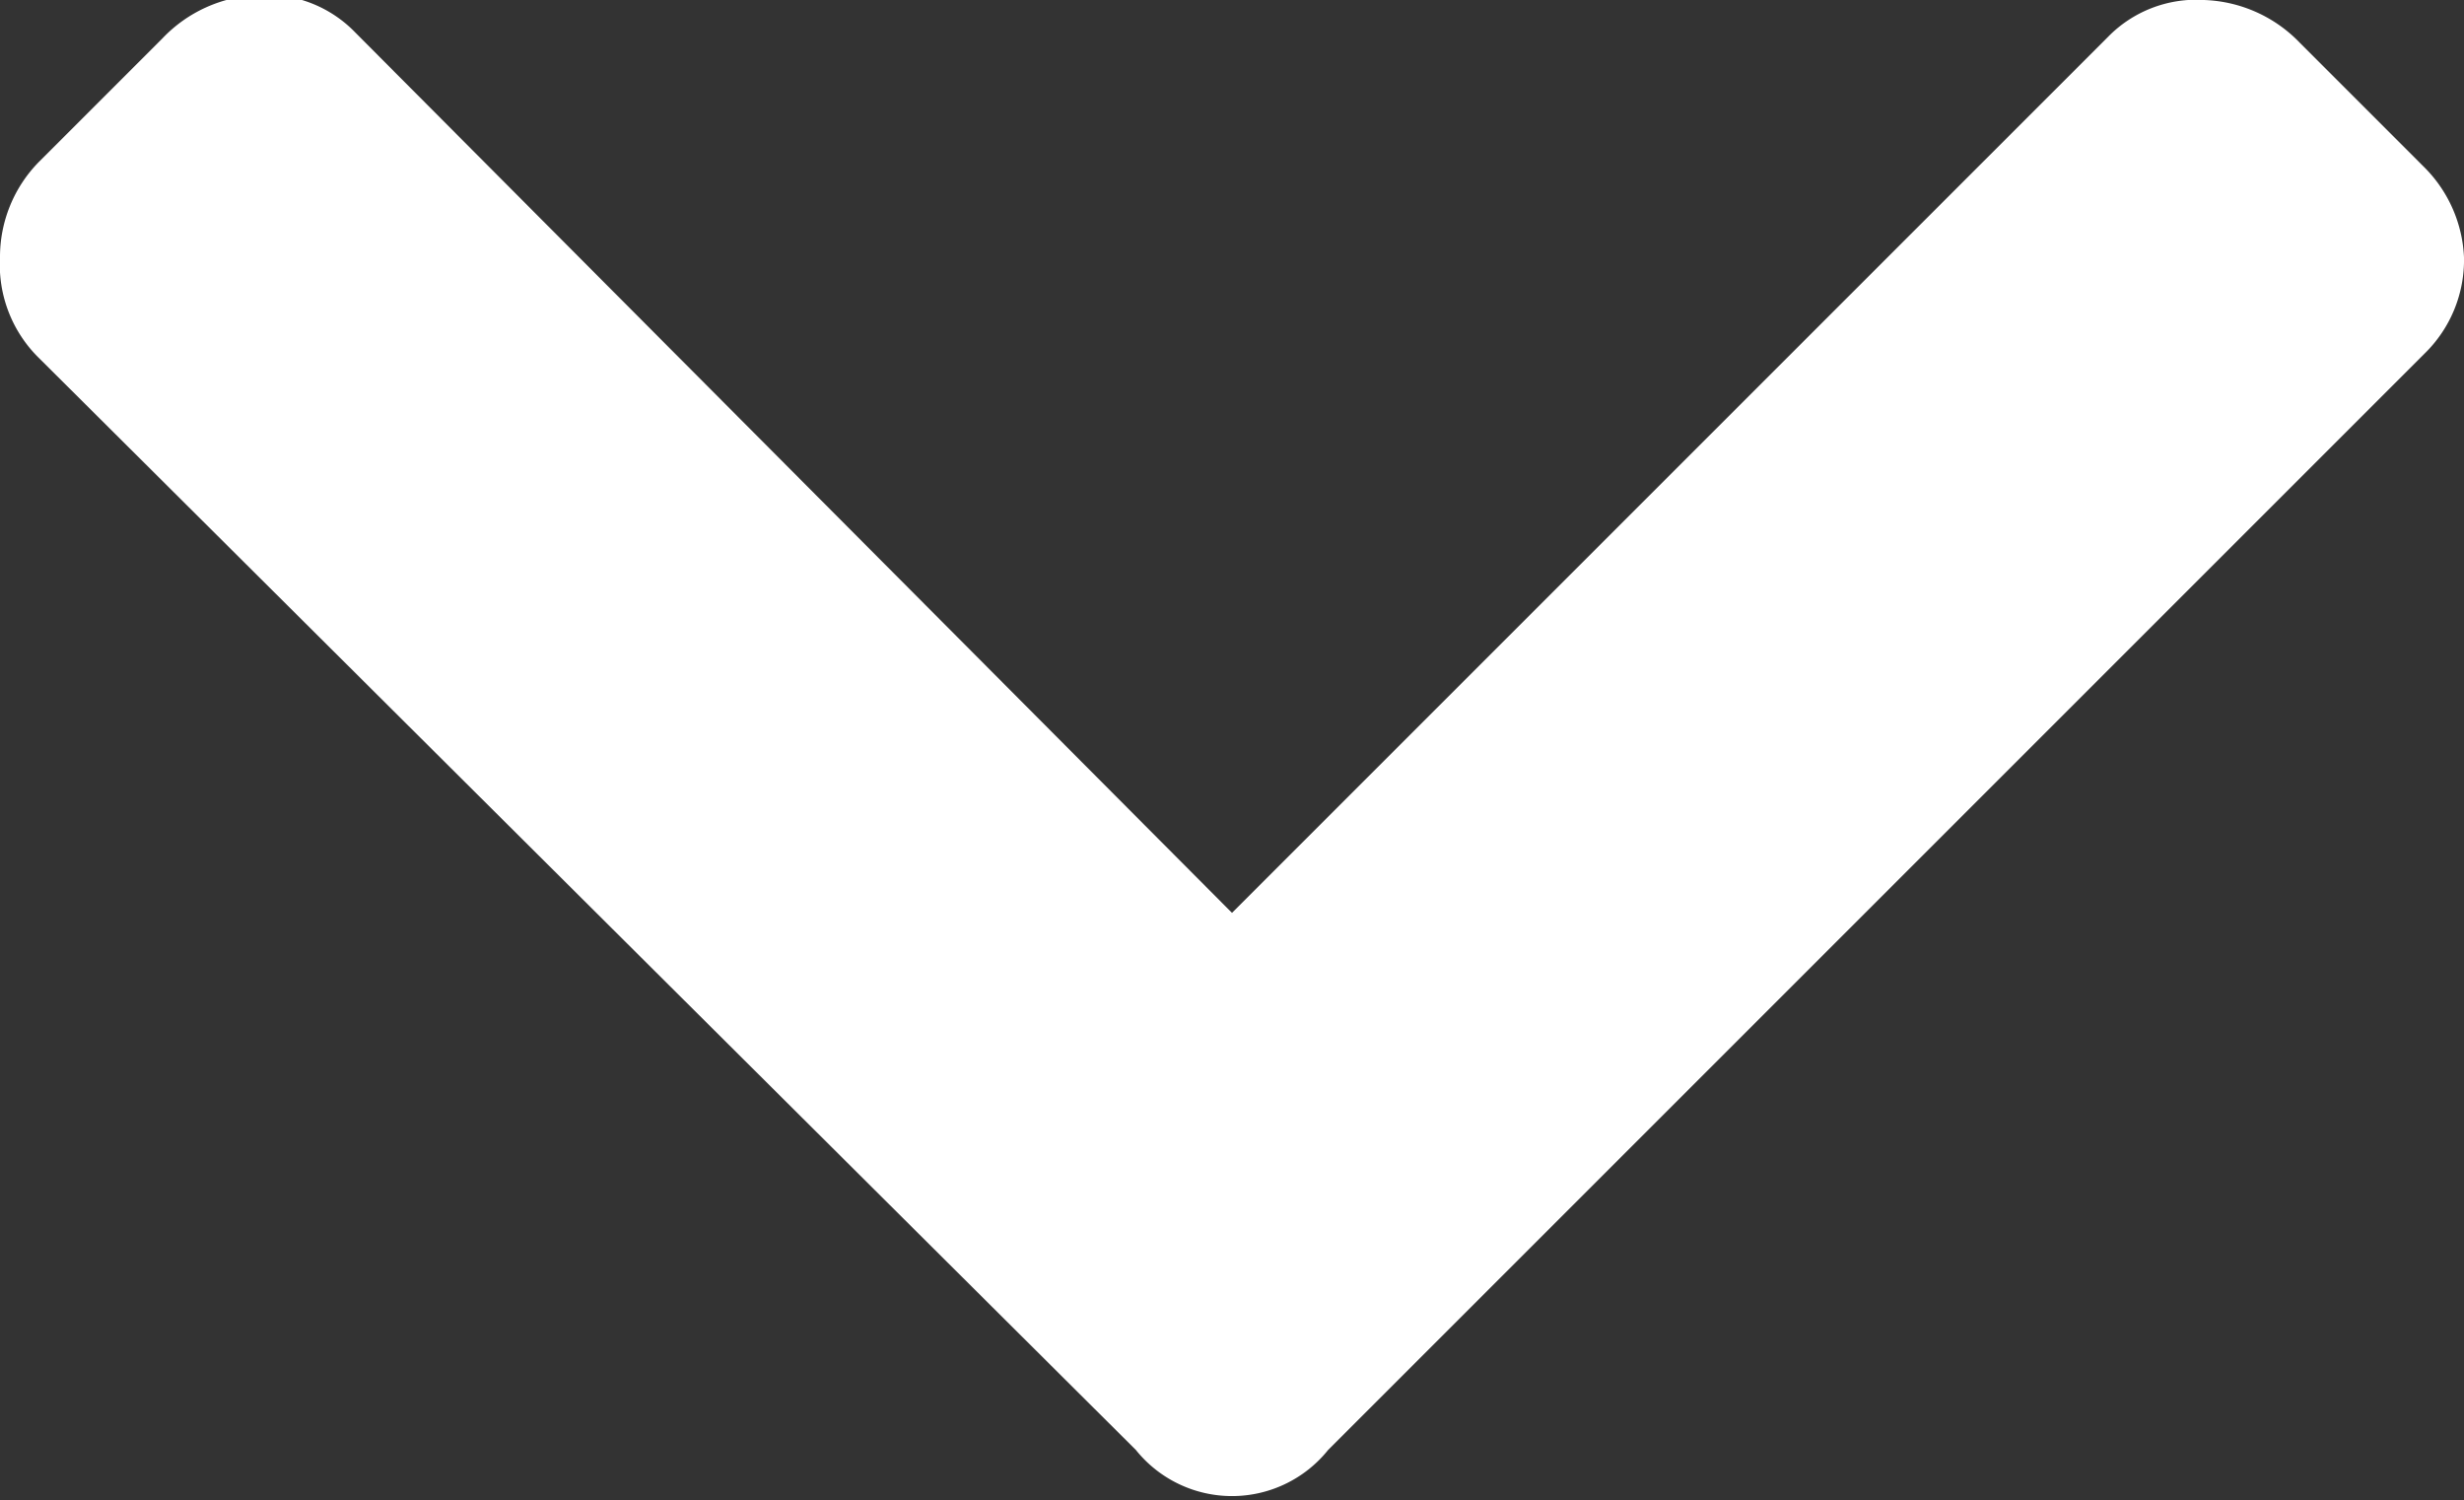 <svg id="a03515c5-4097-4330-83f6-dce9eed6ca93" data-name="Layer 1" xmlns="http://www.w3.org/2000/svg" viewBox="0 0 20 12.18"><rect x="0" y="0" width="20" height="12.18" fill="#333333" stroke="none"/><defs><style>.b8ca672d-faa0-4ba3-8f2e-df49a34329e7{fill:#fff;}</style></defs><path class="b8ca672d-faa0-4ba3-8f2e-df49a34329e7" d="M.32,6.82A1.06,1.06,0,0,1,0,6a1.1,1.1,0,0,1,.32-.78l1-1a1.13,1.13,0,0,1,.78-.35,1,1,0,0,1,.78.3L10,11.32l7.11-7.11a1,1,0,0,1,.78-.3,1.13,1.13,0,0,1,.78.35l1,1A1.1,1.1,0,0,1,20,6a1.06,1.06,0,0,1-.32.78l-8.9,8.9a1,1,0,0,1-1.56,0Z" transform="translate(0 -3.91)"/></svg>